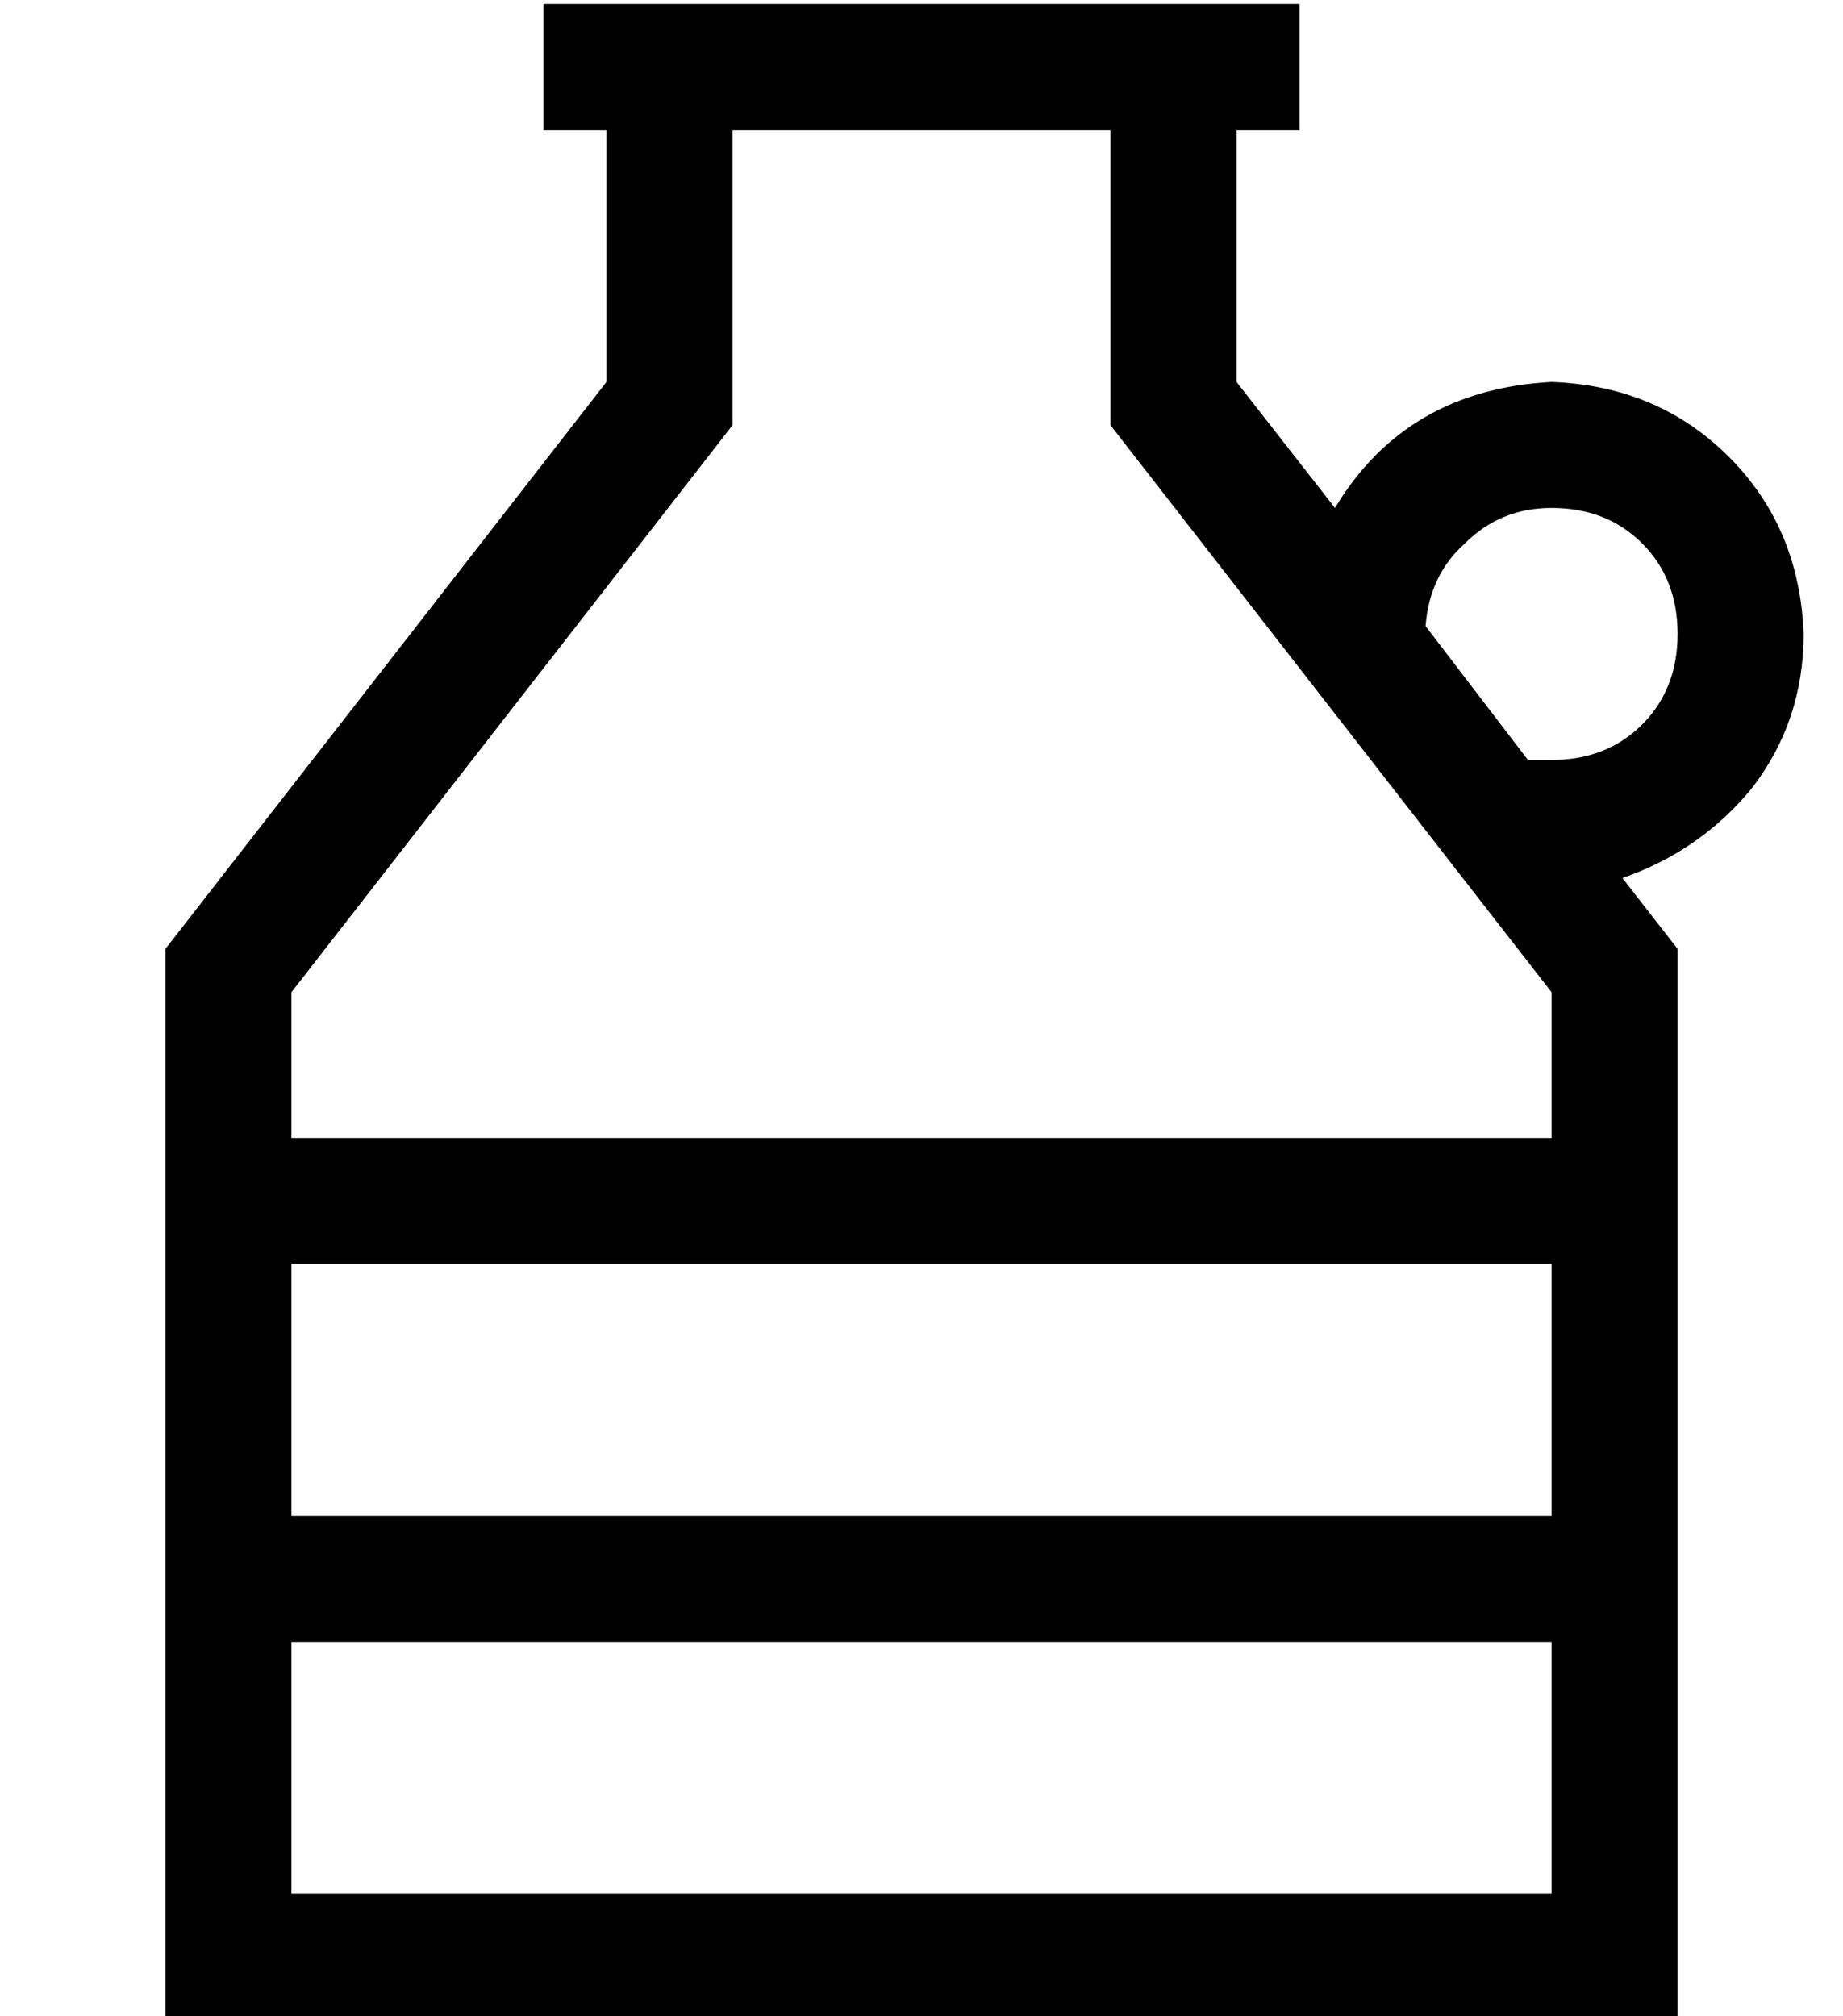 <?xml version="1.0" standalone="no"?>
<!DOCTYPE svg PUBLIC "-//W3C//DTD SVG 1.1//EN" "http://www.w3.org/Graphics/SVG/1.1/DTD/svg11.dtd" >
<svg xmlns="http://www.w3.org/2000/svg" xmlns:xlink="http://www.w3.org/1999/xlink" version="1.1" viewBox="-10 -40 468 512">
   <path fill="currentColor"
d="M169 77l7 -9l-7 9l7 -9v-11v0v-64v0h96v0v64v0v11v0l7 9v0l105 135v0v37v0h-320v0v-37v0l105 -135v0zM128 -7h16h-16h16v64v0l-112 144v0v64v0v96v0v80v0v32v0h32h352v-32v0v-80v0v-96v0v-64v0l-14 -18v0q20 -7 33 -23q13 -17 13 -39q-1 -27 -19 -45t-45 -19
q-37 2 -55 32l-25 -32v0v-64v0h16v0v-32v0h-16h-176v32v0zM378 153l-26 -34l26 34l-26 -34q1 -13 10 -21q9 -9 22 -9q14 0 23 9t9 23t-9 23t-23 9h-6v0zM64 345v-64v64v-64h320v0v64v0h-320v0zM64 377h320h-320h320v64v0h-320v0v-64v0z" />
</svg>
